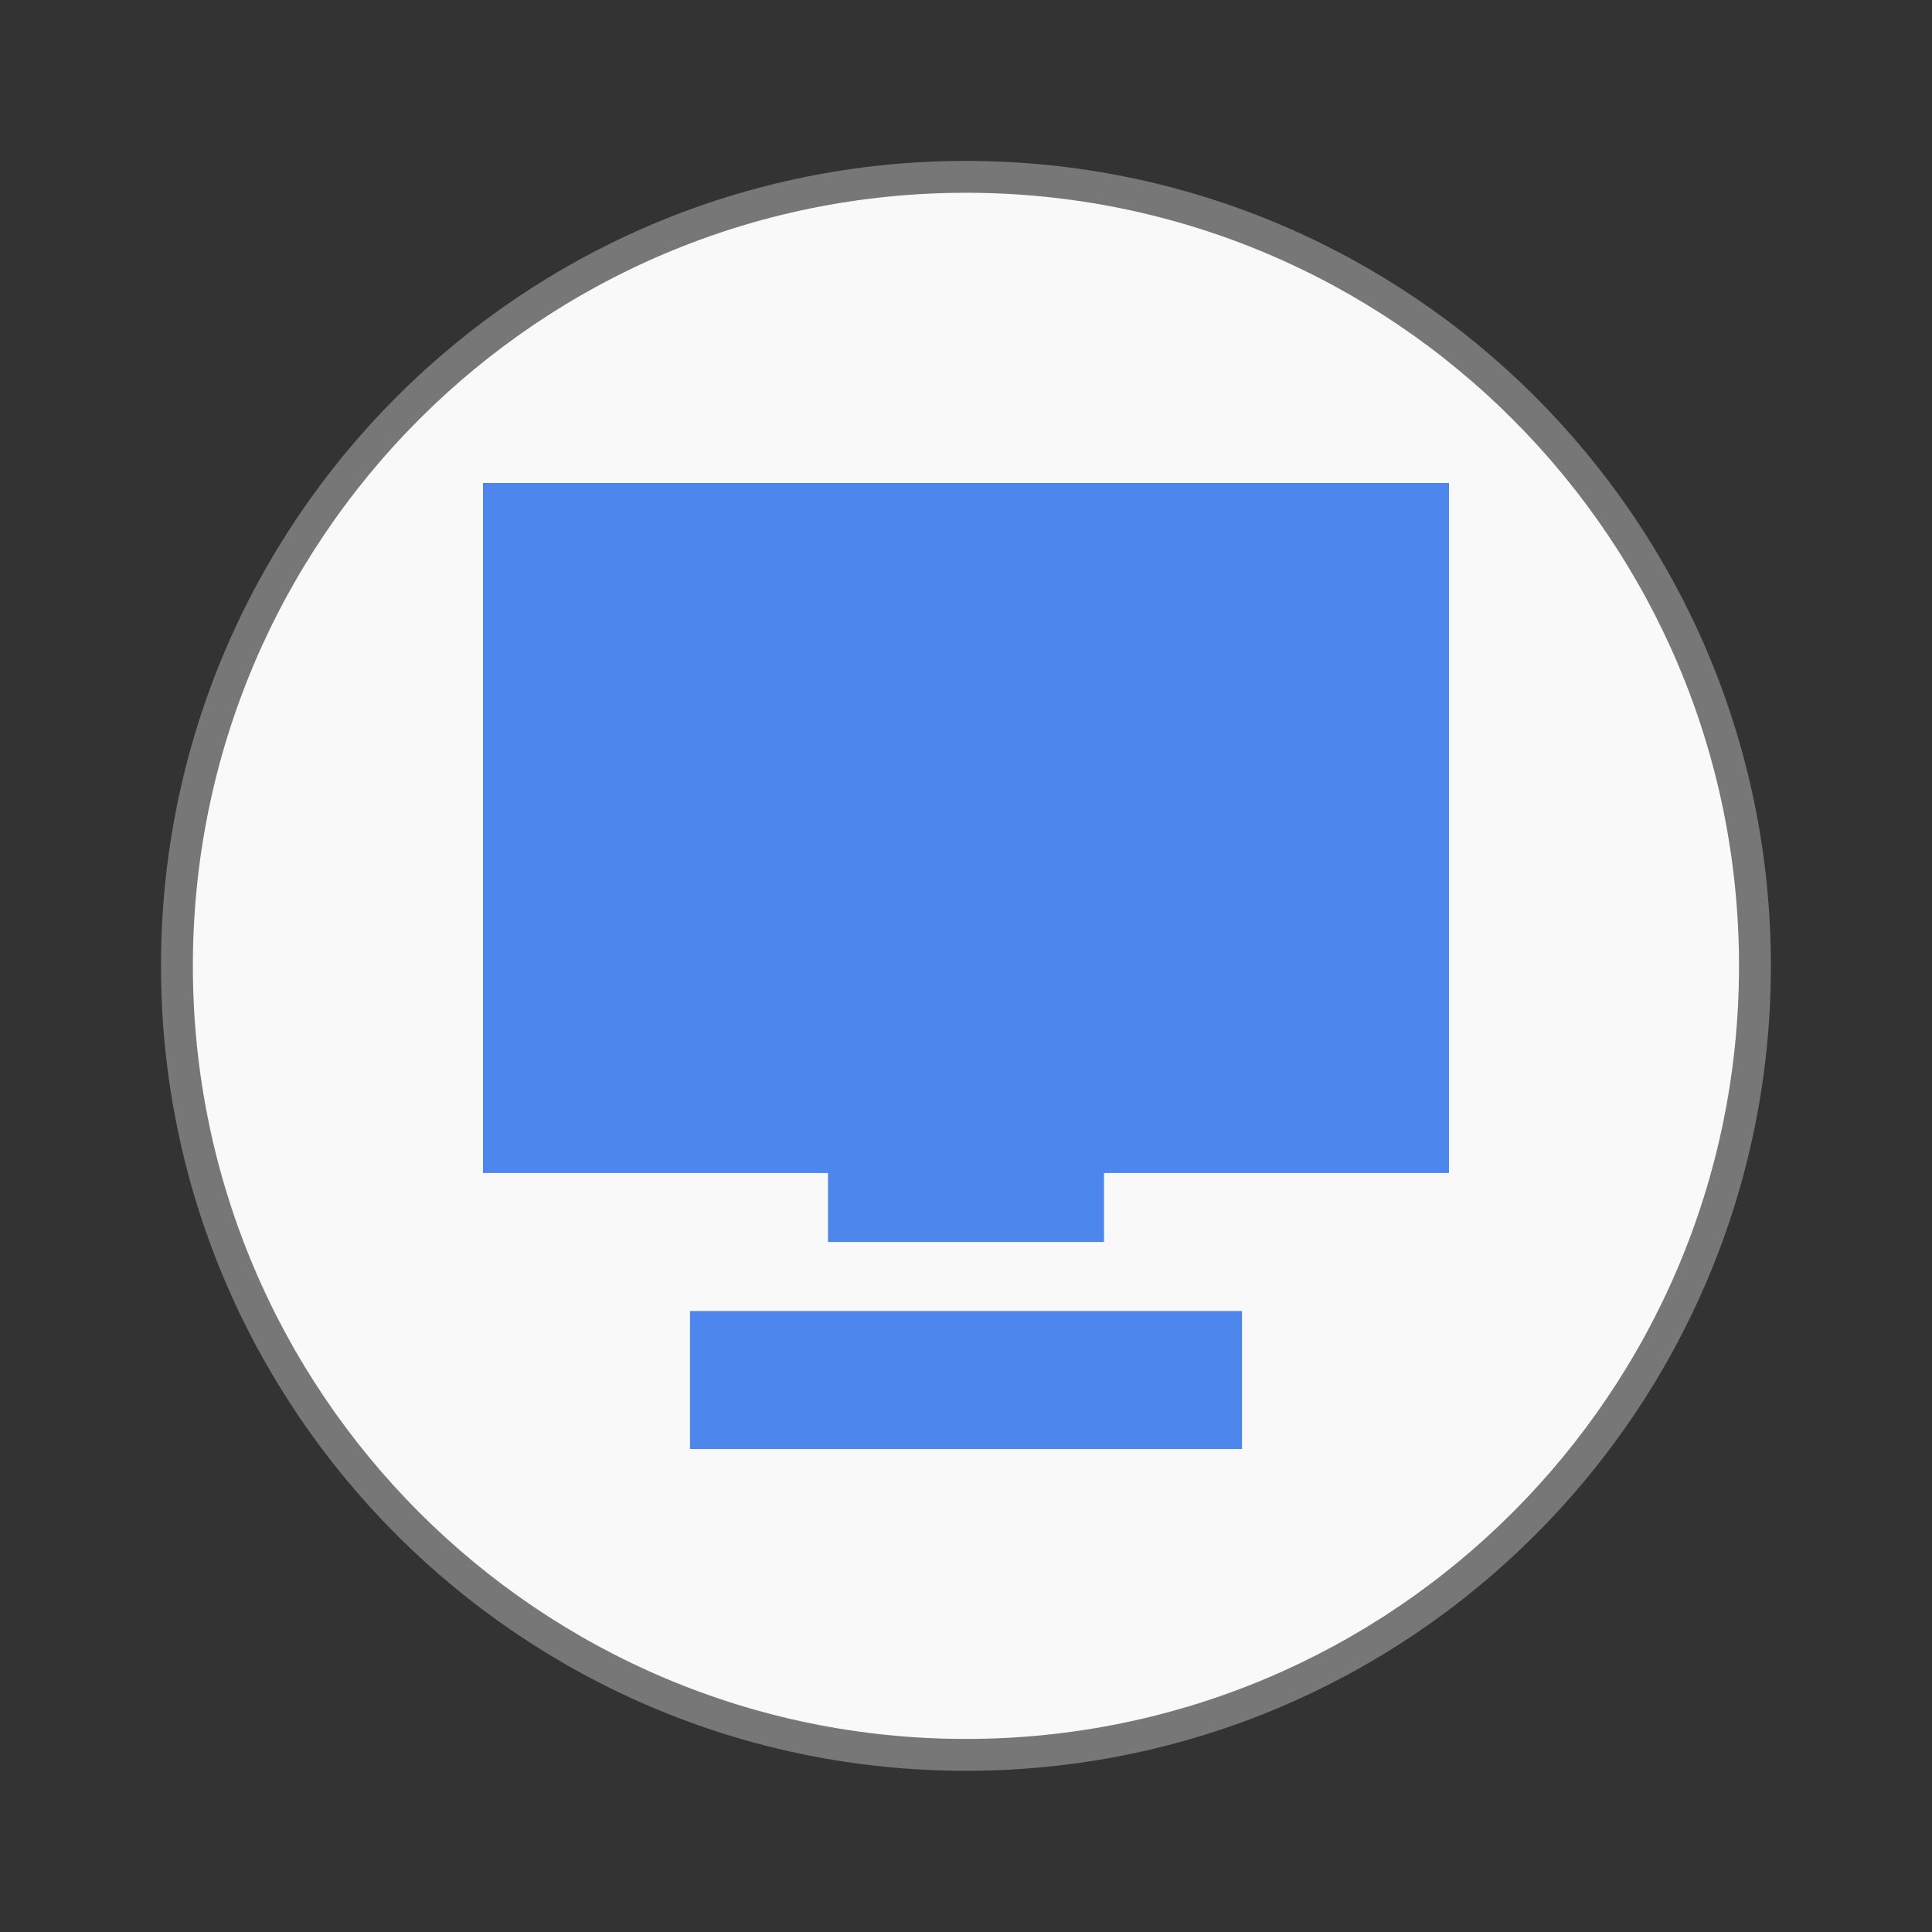 <svg width="256" xmlns="http://www.w3.org/2000/svg" height="256" viewBox="0 0 256 256" xmlns:xlink="http://www.w3.org/1999/xlink">
<rect x="0" y="0" width="256" height="256" fill="#333333" stroke="none"/>
<path style="fill:#f9f9f9;stroke:#777;stroke-width:.792" d="M 43.604 24 C 43.603 34.826 34.826 43.602 24 43.602 C 13.174 43.602 4.397 34.826 4.396 24 C 4.395 13.172 13.172 4.394 24 4.394 C 34.828 4.394 43.605 13.172 43.604 24 Z " transform="scale(5.333)"/>
<path style="fill:#427fec;fill-opacity:.941" d="M 64 64 L 64 155.43 L 109.715 155.43 L 109.715 164.57 L 146.285 164.57 L 146.285 155.43 L 192 155.43 L 192 64 Z M 91.43 173.715 L 91.43 192 L 164.57 192 L 164.57 173.715 Z "/>
</svg>
